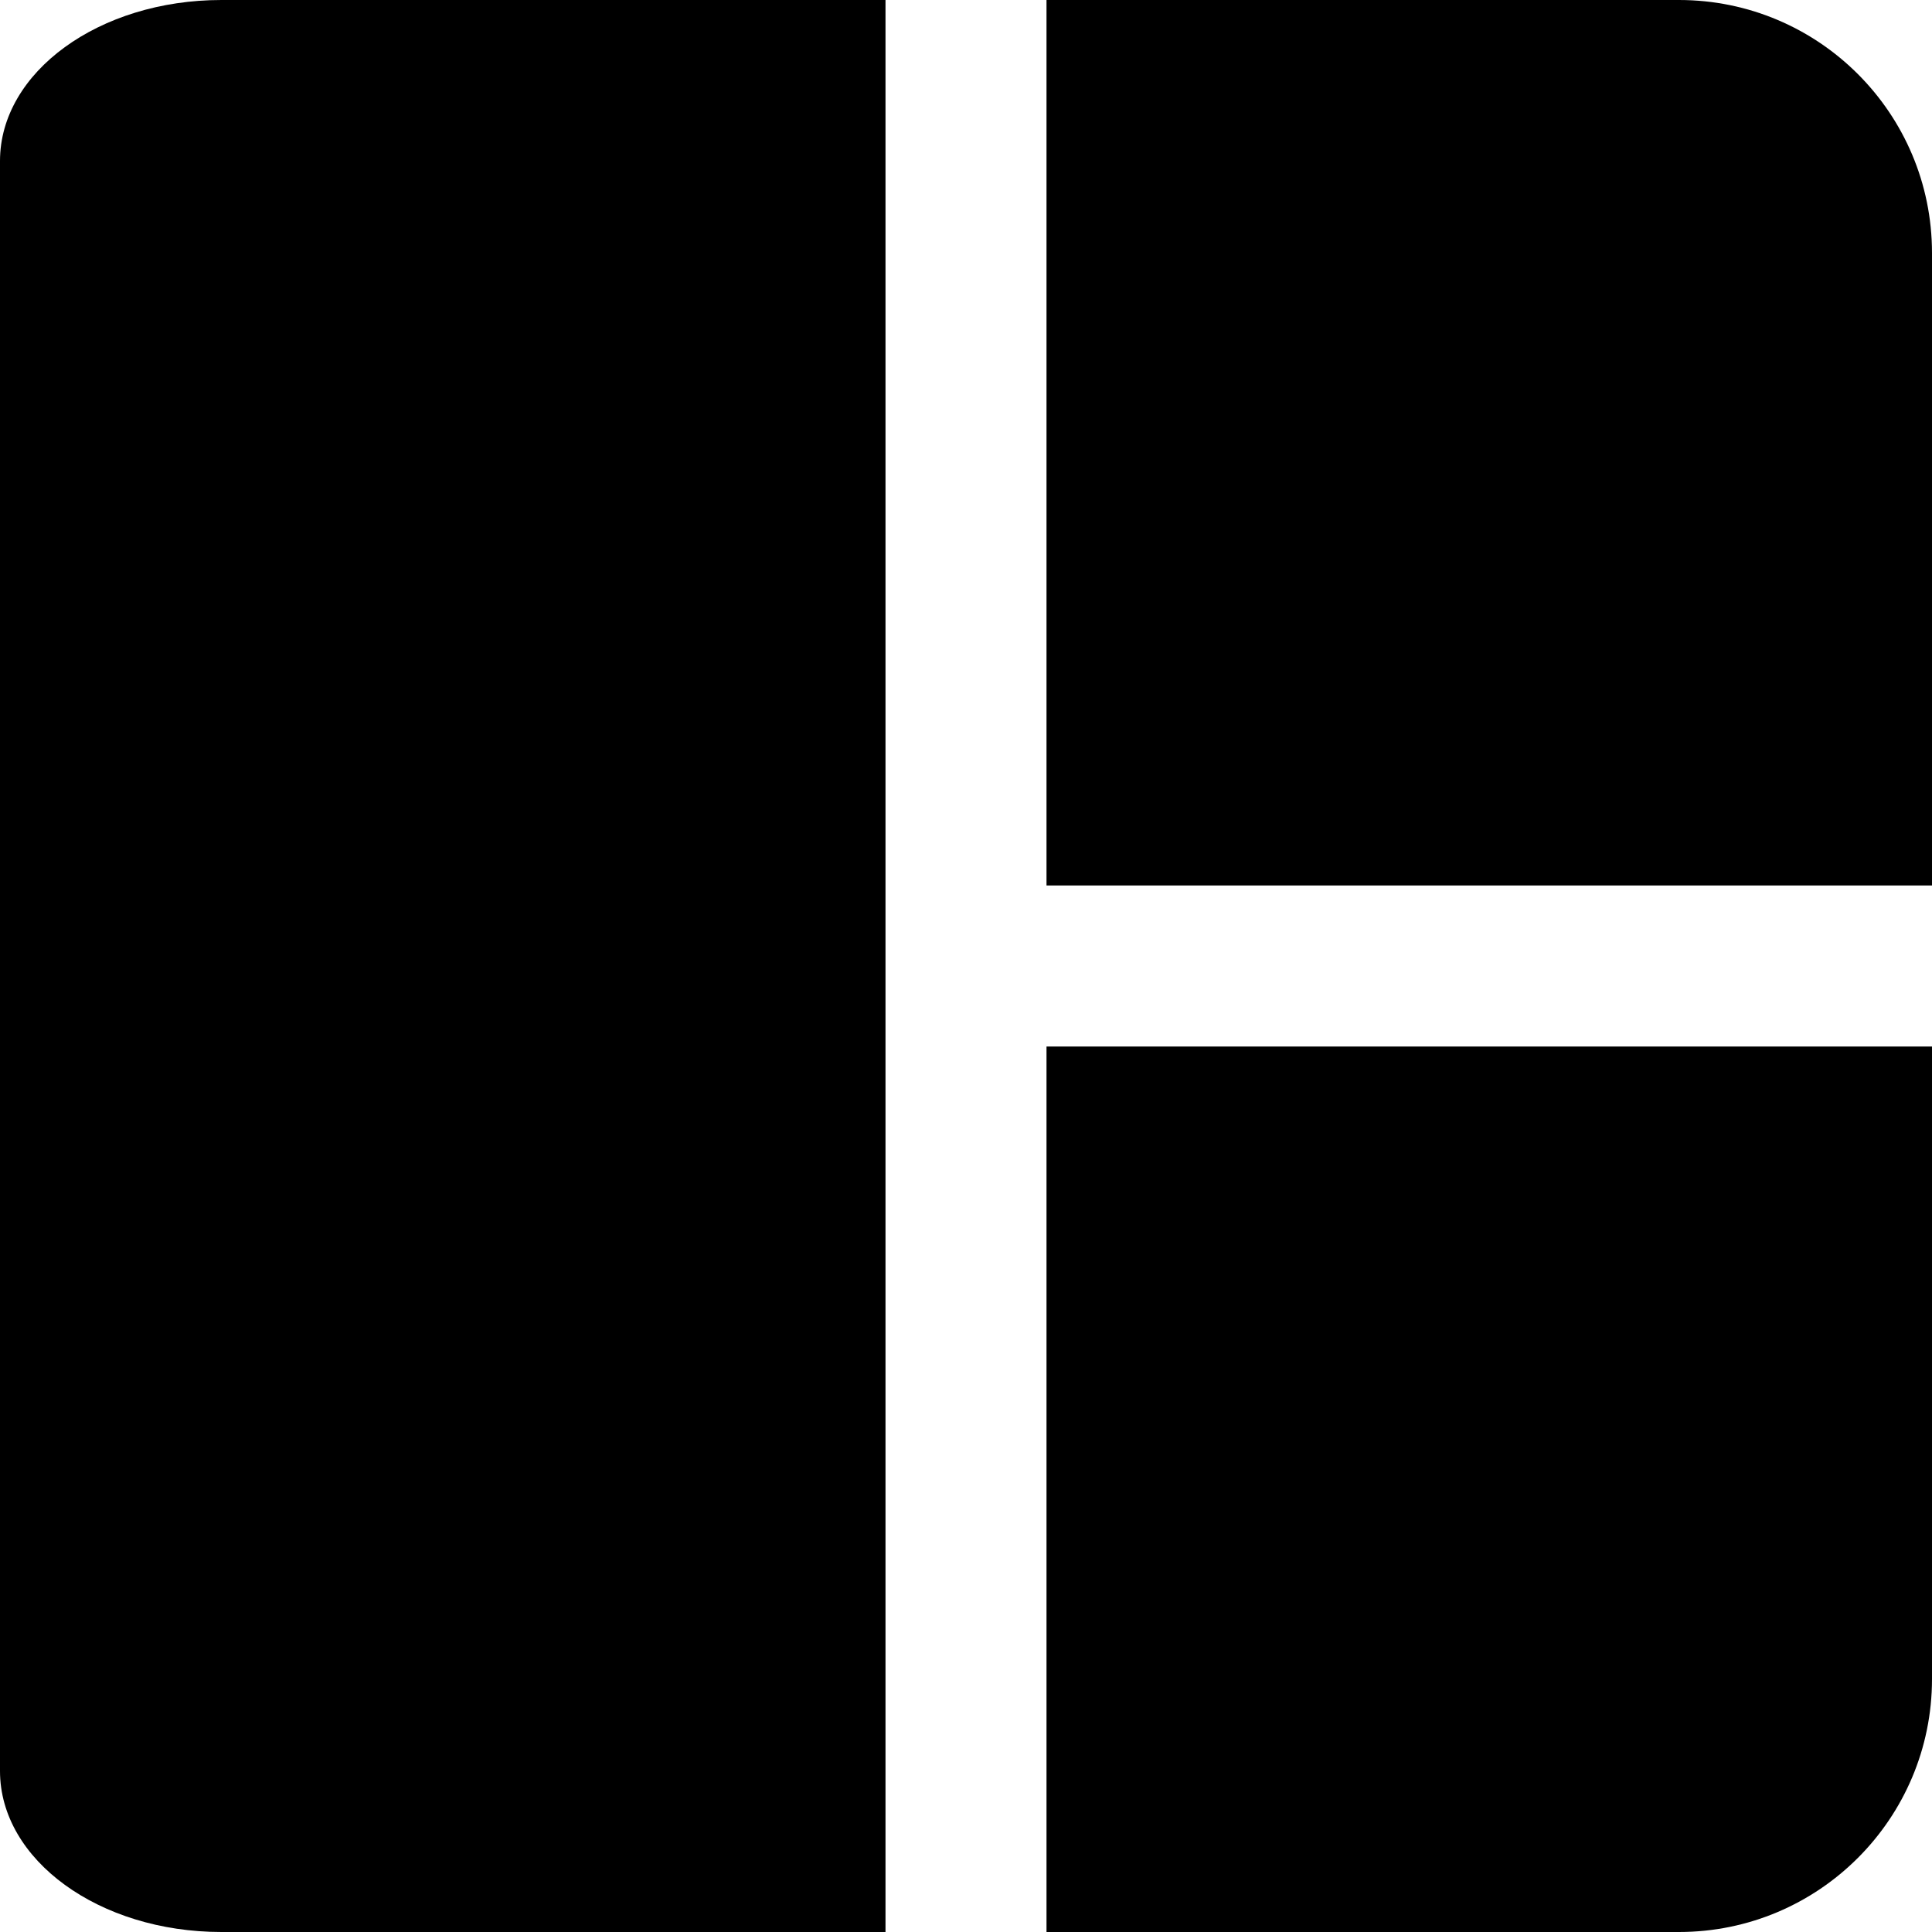 <?xml version="1.0" encoding="UTF-8"?>
<svg width="24px" height="24px" viewBox="0 0 24 24" version="1.1" xmlns="http://www.w3.org/2000/svg" xmlns:xlink="http://www.w3.org/1999/xlink">
    <!-- Generator: Sketch 64 (93537) - https://sketch.com -->
    <title>grid-1-2</title>
    <desc>Created with Sketch.</desc>
    <g id="Page-1" stroke="none" stroke-width="1" fill="none" fill-rule="evenodd">
        <g id="Artboard" transform="translate(-162, -109)" fill="#000000" fill-rule="nonzero">
            <g id="grid-1-2" transform="translate(162, 109)">
                <path d="M8.25,0 L0,0 L0,24 L8.25,24 C9.769,24 11,23.105 11,22 L11,2 C11,0.895 9.769,0 8.25,0 Z" id="Path" transform="translate(5.5, 12) scale(-1, 1) translate(-5.5, -12) "></path>
                <path d="M13,20.857 C13,22.593 14.407,24 16.143,24 L24,24 L24,13 L13,13 L13,20.857 Z" id="Path" transform="translate(18.5, 18.5) scale(-1, 1) translate(-18.5, -18.5) "></path>
                <path d="M13,3.143 L13,11 L24,11 L24,0 L16.143,0 C14.407,0 13,1.407 13,3.143 Z" id="Path" transform="translate(18.5, 5.5) scale(-1, 1) translate(-18.5, -5.5) "></path>
            </g>
        </g>
    </g>
</svg>